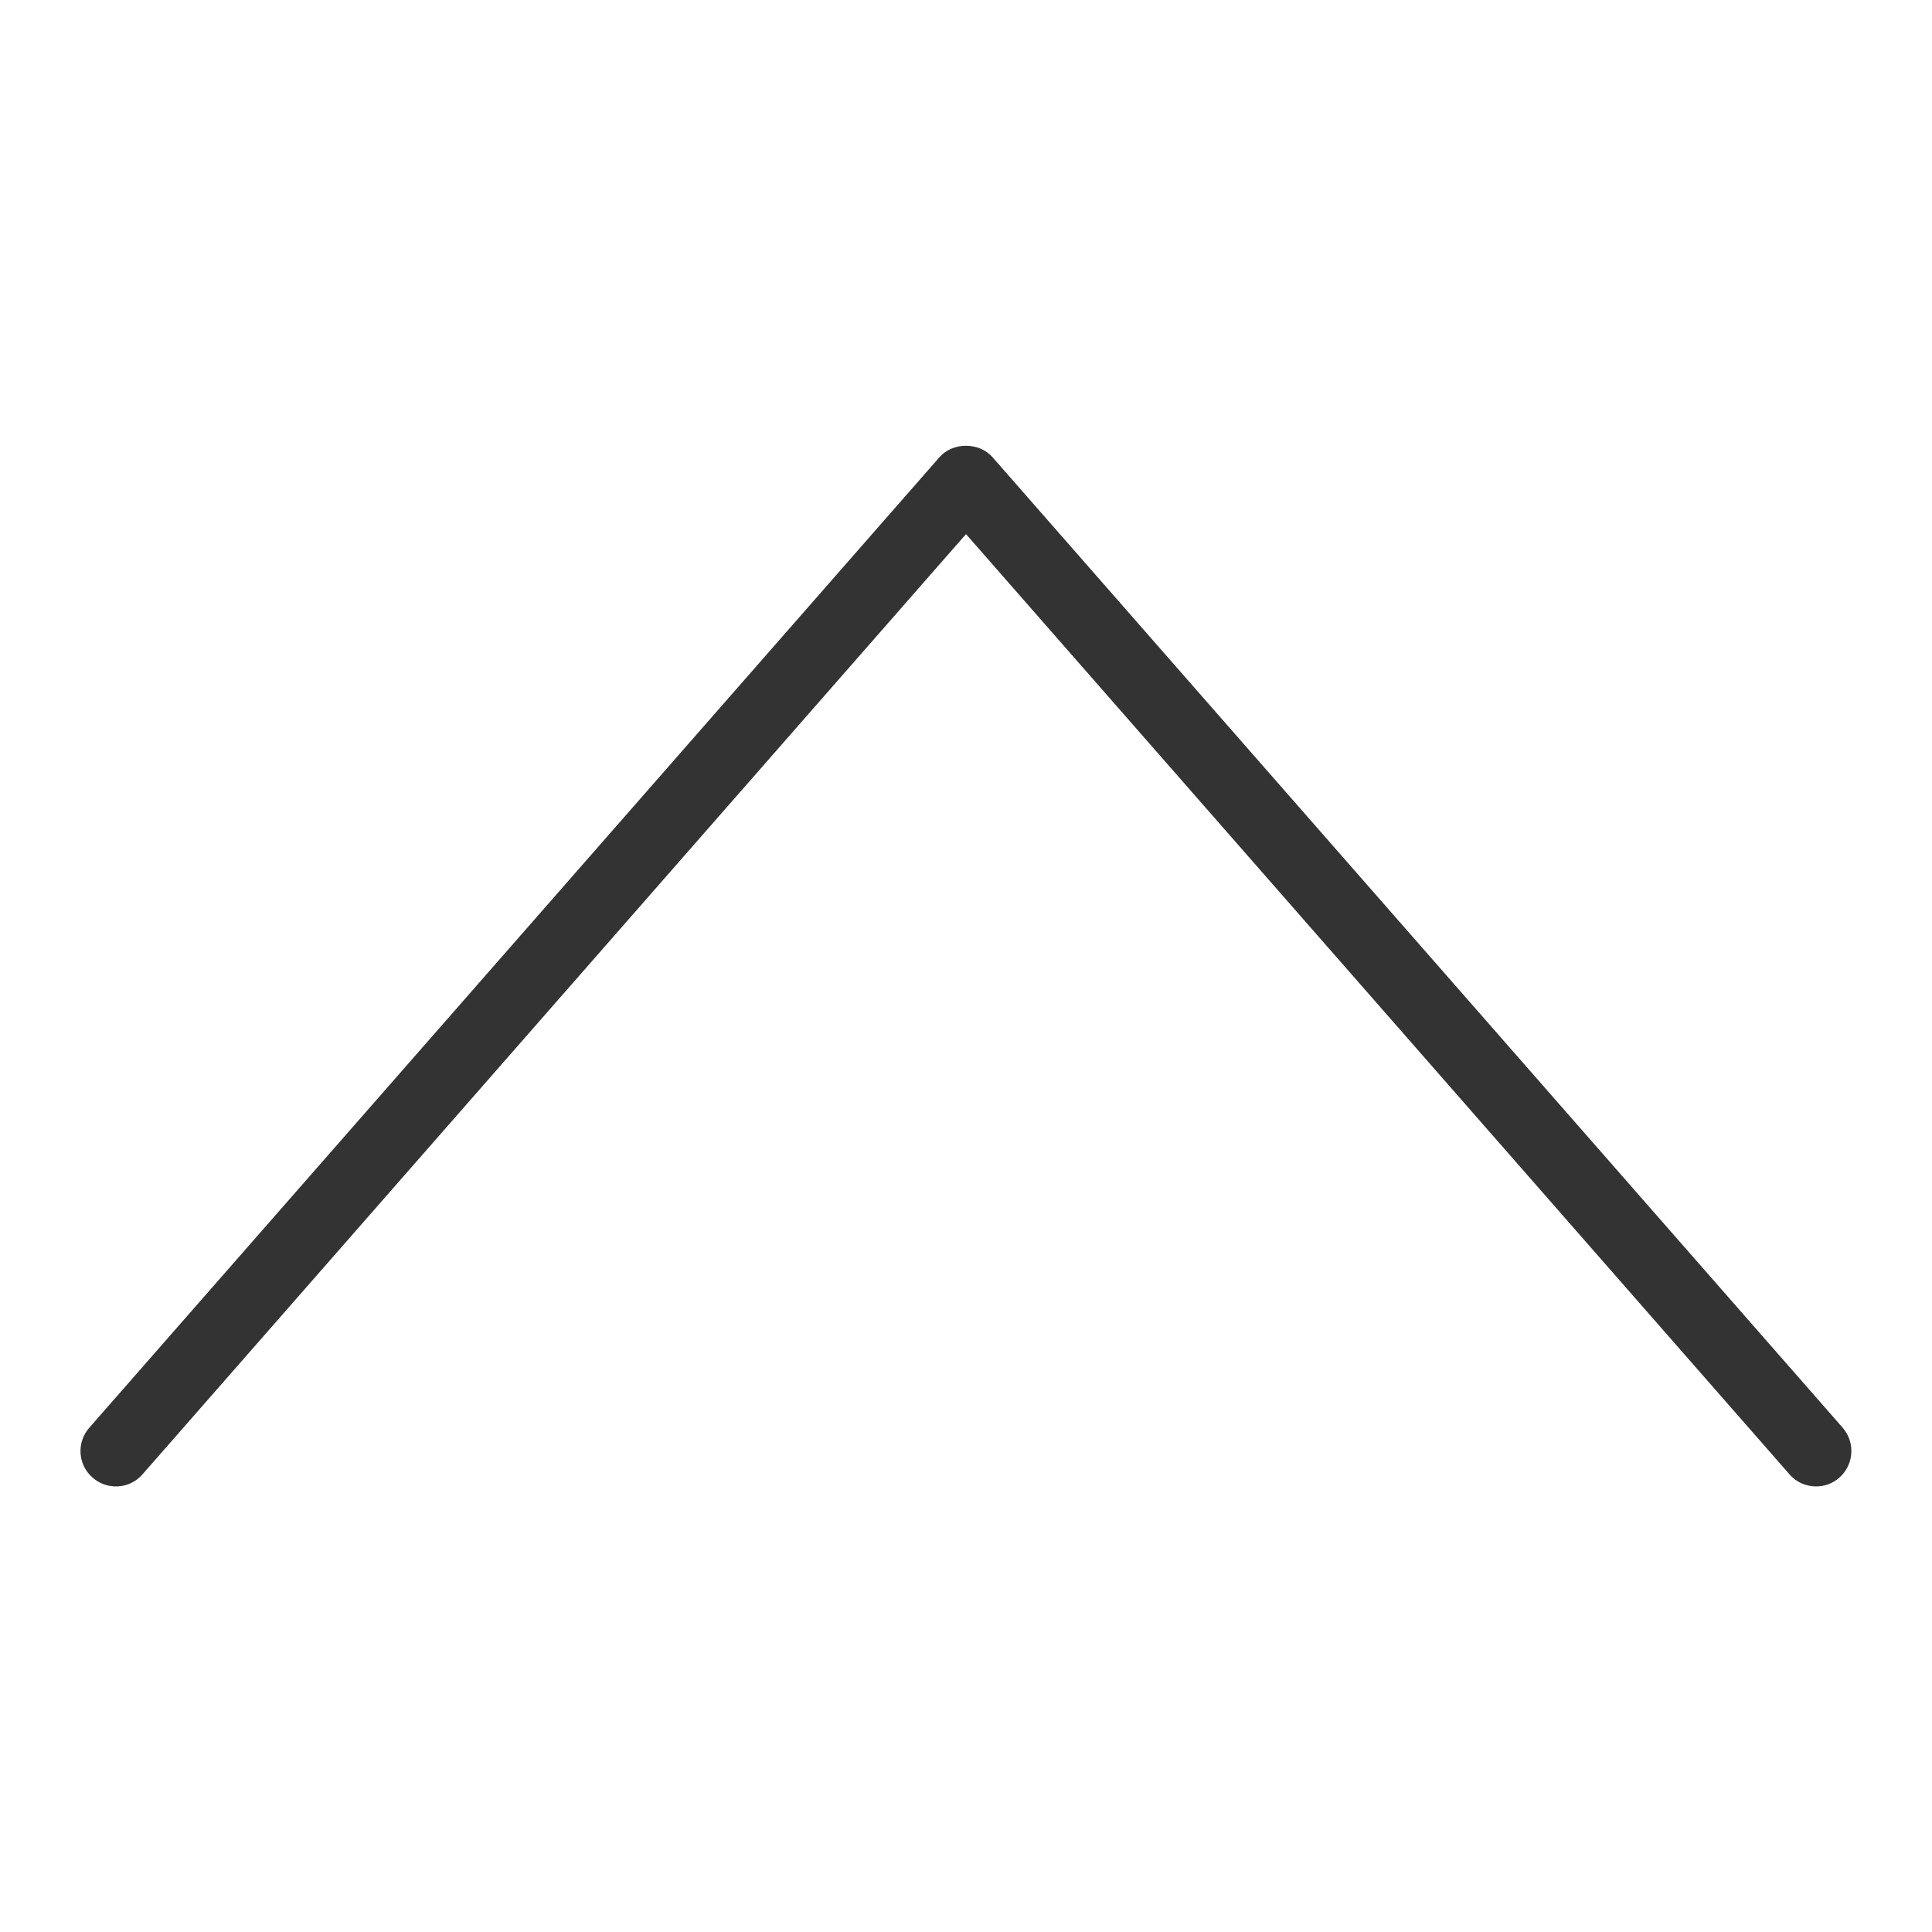 <svg width="48" height="48" viewBox="0 0 48 48" fill="none" xmlns="http://www.w3.org/2000/svg">
<g id="arrow up_L 1">
<g id="a">
<path id="Vector" d="M45.12 36.93C44.88 36.93 44.63 36.83 44.46 36.63L24 13.27L3.54 36.63C3.22 37 2.66 37.03 2.3 36.71C1.93 36.39 1.9 35.83 2.22 35.47L23.34 11.36C23.67 10.98 24.33 10.98 24.66 11.36L45.78 35.47C46.1 35.84 46.06 36.39 45.7 36.71C45.53 36.86 45.33 36.93 45.12 36.93V36.93Z" fill="#333333"/>
</g>
</g>
</svg>
